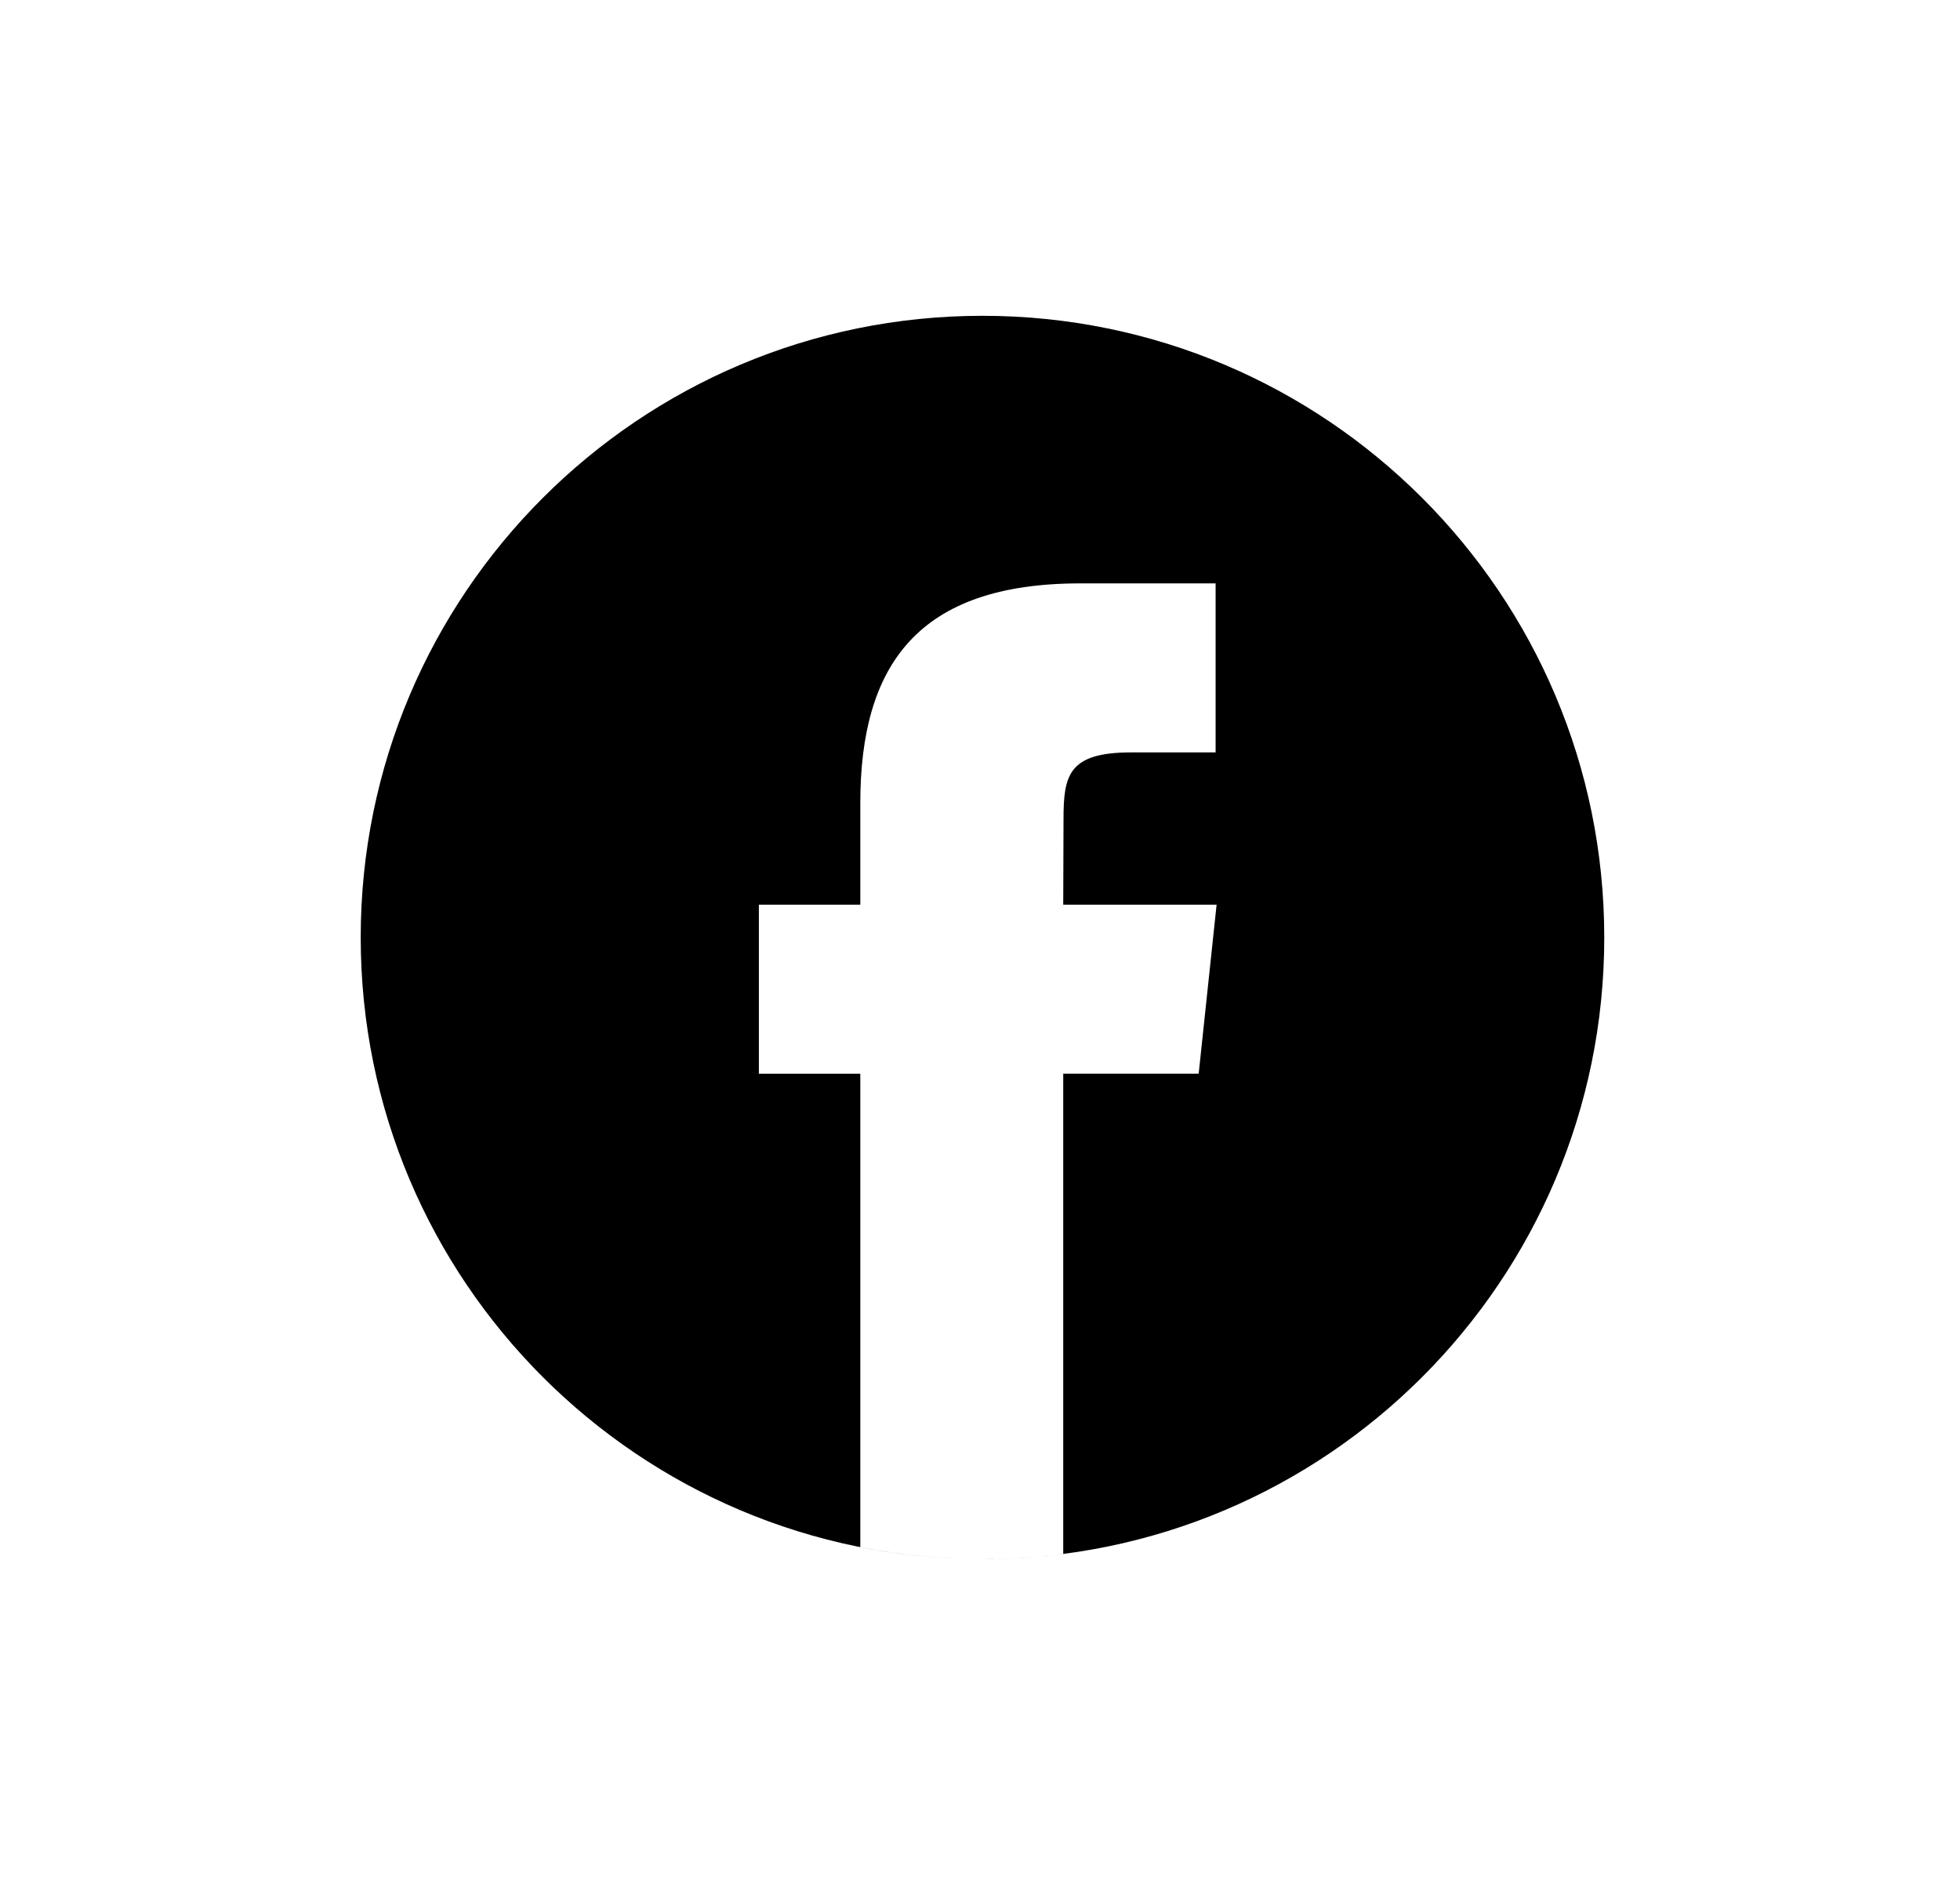 <svg width="28" height="27" viewBox="0 0 28 27" fill="none" xmlns="http://www.w3.org/2000/svg">
<g clip-path="url(#clip0_4057_1199)">
<path fill-rule="evenodd" clip-rule="evenodd" d="M22.918 13.394C22.918 8.489 18.941 4.512 14.035 4.512C9.13 4.512 5.153 8.489 5.153 13.394C5.153 18.3 9.13 22.276 14.035 22.276C18.941 22.276 22.918 18.3 22.918 13.394ZM15.189 15.34V22.201C14.807 22.251 14.421 22.276 14.035 22.276C13.438 22.276 12.854 22.216 12.29 22.104V15.341H10.841V12.926H12.29V11.476C12.29 9.506 13.108 8.335 15.432 8.335H17.366V10.75H16.157C15.252 10.75 15.193 11.087 15.193 11.717L15.189 12.926H17.38L17.124 15.34H15.189Z" fill="black"/>
</g>
<defs>
<clipPath id="clip0_4057_1199">
<rect width="17.955" height="18.282" fill="white" transform="translate(5.147 4.253)"/>
</clipPath>
</defs>
</svg>
